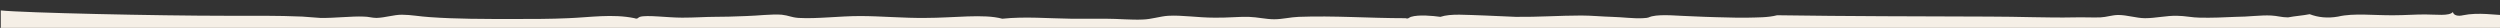 <?xml version="1.0" encoding="utf-8"?>
<!-- Generator: Adobe Illustrator 18.1.1, SVG Export Plug-In . SVG Version: 6.00 Build 0)  -->
<svg version="1.1" id="Layer_1" xmlns="http://www.w3.org/2000/svg" xmlns:xlink="http://www.w3.org/1999/xlink" x="0px" y="0px"
	 viewBox="-308.5 -196.4 934.1 10.4" enable-background="new -308.5 -196.4 934.1 10.4" xml:space="preserve">
<rect x="-308.5" y="-196.4" width="934.1" height="10.4" fill="#333333" stroke="none"/>
<path fill="#F5EFE6" d="M625.4-185.1c-8.9,0.7-27.6,0.3-38.1,0.3c-6.9,0-14.6-0.9-20.5-0.5c-3.3,0.3-5.6,1.3-8.2,1.4
	c-5.9,0.5-11-0.5-17.2-0.7c-4.6-0.1-9.5,0.5-14.3,0.3c-2.9-0.1-5.6-0.9-8.6-0.9s-5.6,0.8-8.6,0.9c-5.3,0.3-11.7,0.1-17.6,0
	c-8.1-0.1-16.2,0-23.3-0.7c-1.4,0.4-1.7,0.9-3.8,1.2c-3.1,0.4-7.3-0.1-9.1-0.7c-3.8,2-9.6,0.8-18.6,0.5c-18.6-0.7-40,0.9-57.8-0.7
	c-2.2,0.1-2.6,1-4.8,1.2c-3,0.3-7.6-0.4-11-0.5c-11.6-0.5-20.3-0.7-30.5-0.3c-1.8-0.4-1,0.7-2,0.7c-26.6-0.4-53.7-0.5-79.7-0.5
	c-10.6,0-21-0.8-31-0.5c-1.6,0-3.3,0.4-4.8,0.5c-2.1,0-4.2-0.4-6.3-0.3c-2,0.1-3.8,0.9-5.7,0.9c-3.4,0.1-7.2-1.2-10.6-1.2
	c-4.2,0-8.2,1-12.4,0.9c-2.2,0-4.3-0.7-6.7-0.7c-6-0.3-13,0.1-19,0.3c-5.3,0.1-10.2,1.3-14.7-0.5c-2.2,0.8-6.4,0.7-8.6,1.4
	c-2.5-0.3-3.7-1-5.7-1.4c-2.9,0.5-5.6,0.1-8.1,1.2c-13.3-0.1-23.2-0.1-37.2,0c-2.1-0.3-1.8,0.5-2.3,0.9c-1.6,0-0.4-1.4-2.3-1.2
	c-6-0.4-11.6,1-17.6,0.9c-5.5-0.1-12-2.3-14.7,0.3c-2.2-0.3-3.3-1.2-5.2-1.7c-3.3,1.4-8,1-12.9,0.5c-1.3,0.5-0.8,1.8-3.4,1.7
	c-1.2-0.5,0.5-0.5,0.9-0.9c-6.7-0.7-11.9,0.3-17.6,0.3c-2.3,0-0.5-0.7-0.9-1.7c-3.5,0.1-6.3,1.2-9.5,1.2c-3,0-5.6-0.9-8.6-0.9
	c-3.3,0-6.4,0.7-9.5,1.2c-5.3-2-14.7,0.5-20.5-1.4c-0.4,0.9-3.7,0.5-3.4,1.8c-2.7-0.9-6.5-0.9-10-1.2c-13.7-0.9-28.9,0.1-45.8-0.3
	c-24-0.5-48.2-0.3-73,0.3c-7.4,0.1-15,1.2-20.5-0.3c-3.8,2-10,0.8-18.6,0.5c-18.3-0.7-40.9,0.9-57.8-0.7c-1.6-0.1-2.7,1-4.8,1.2
	c-3,0.3-9-0.3-13.8-0.5c-5.6-0.3-15-0.4-17.3-0.8v-8.2c8.7,0.9,58.4,2,84.5,2c9.4,0,19-0.1,28.2,0.3c2.1,0.1,4.4,0.4,6.7,0.5
	c5.3,0.1,11.7-0.7,16.2-0.5c1.8,0,3.1,0.5,4.8,0.5c3.3-0.1,6.4-1.2,9.5-1.2c3.3,0,6.9,0.7,10.4,0.9c9.8,0.7,20,0.7,31.6,0.7
	c6.7,0,13.7,0,20.1-0.3c8-0.3,16.6-1.7,24.8,0c1.2,0.5,1.3-0.3,2-0.5c2.6-0.8,10.3,0.3,15.8,0.3c4.6,0,8.9-0.3,11.5-0.3
	c3.9,0,7.7-0.1,12.4-0.3c4.2-0.1,9.5-0.8,13.3-0.5c2.7,0.3,3.5,1,6.3,1.2c6.9,0.4,15.1-0.7,23-0.7c7.7,0,16.2,0.8,24.4,0.7
	c10.7,0,21.8-1.6,28.7,0.3c8.5-0.9,17.3-0.1,25.8,0c4.2,0,8.5,0,12.9,0c4.6,0,9.6,0.5,13.8,0.3c3.3-0.1,6.4-1.2,9.5-1.4
	c5.1-0.3,11.1,0.7,17.2,0.7c4.6,0.1,9.1-0.4,12.9-0.3c3.3,0.1,6.4,0.9,9.5,0.9s6.1-0.8,9.1-0.9c13.3-0.5,26.2,0.5,40,0.5
	c1,0.4,1.3-0.3,2-0.5c2.9-0.9,8.1-0.4,11,0c3.9-1.3,9.5-0.7,16.7-0.5c3.7,0.1,7.7,0.4,11.5,0.5c8.1,0.1,16.7-0.5,24.4-0.5
	c3.8,0,7.7,0.4,11.5,0.5c3.9,0.1,8.3,0.7,11.5,0.5c2.6-0.1,2.1-0.4,3.4-0.7c3.8-0.9,10.4-0.1,15.3,0c6.1,0.3,11.9,0.4,16.2,0.5
	c1.3,0,2.7,0,4.3,0c3.5-0.1,7.6,0,11-0.9c26.3,0.4,53.5,0.4,79.2,0.5c11,0,22.2,0.5,31.6,0.3c3.4-0.1,6.9,0.1,10,0
	c2.3-0.1,4.4-0.9,6.7-0.9c3.3,0,6.8,1.2,10,1.2c3.9,0,8.1-1,11.9-0.9c2.9,0,5.9,0.7,8.6,0.7c4.3,0.1,9-0.1,13.3-0.3
	c4.6,0,9.4-0.7,13.3-0.5c2.3,0.1,3.9,0.7,6.3,0.7c2.5-0.5,5.7-0.7,8.1-1.2c3.1,1.2,6.7,1.6,10.6,0.9c5.9-1.4,13.6-0.4,21-0.5
	c3.8,0,7.7-0.3,11.5-0.3c4.2,0,9,0.7,10.4-0.9c0.3,1.4,2.2,1.6,3.8,1.2c5.7-1.2,12.8,0,14.7-0.1"/>
</svg>
